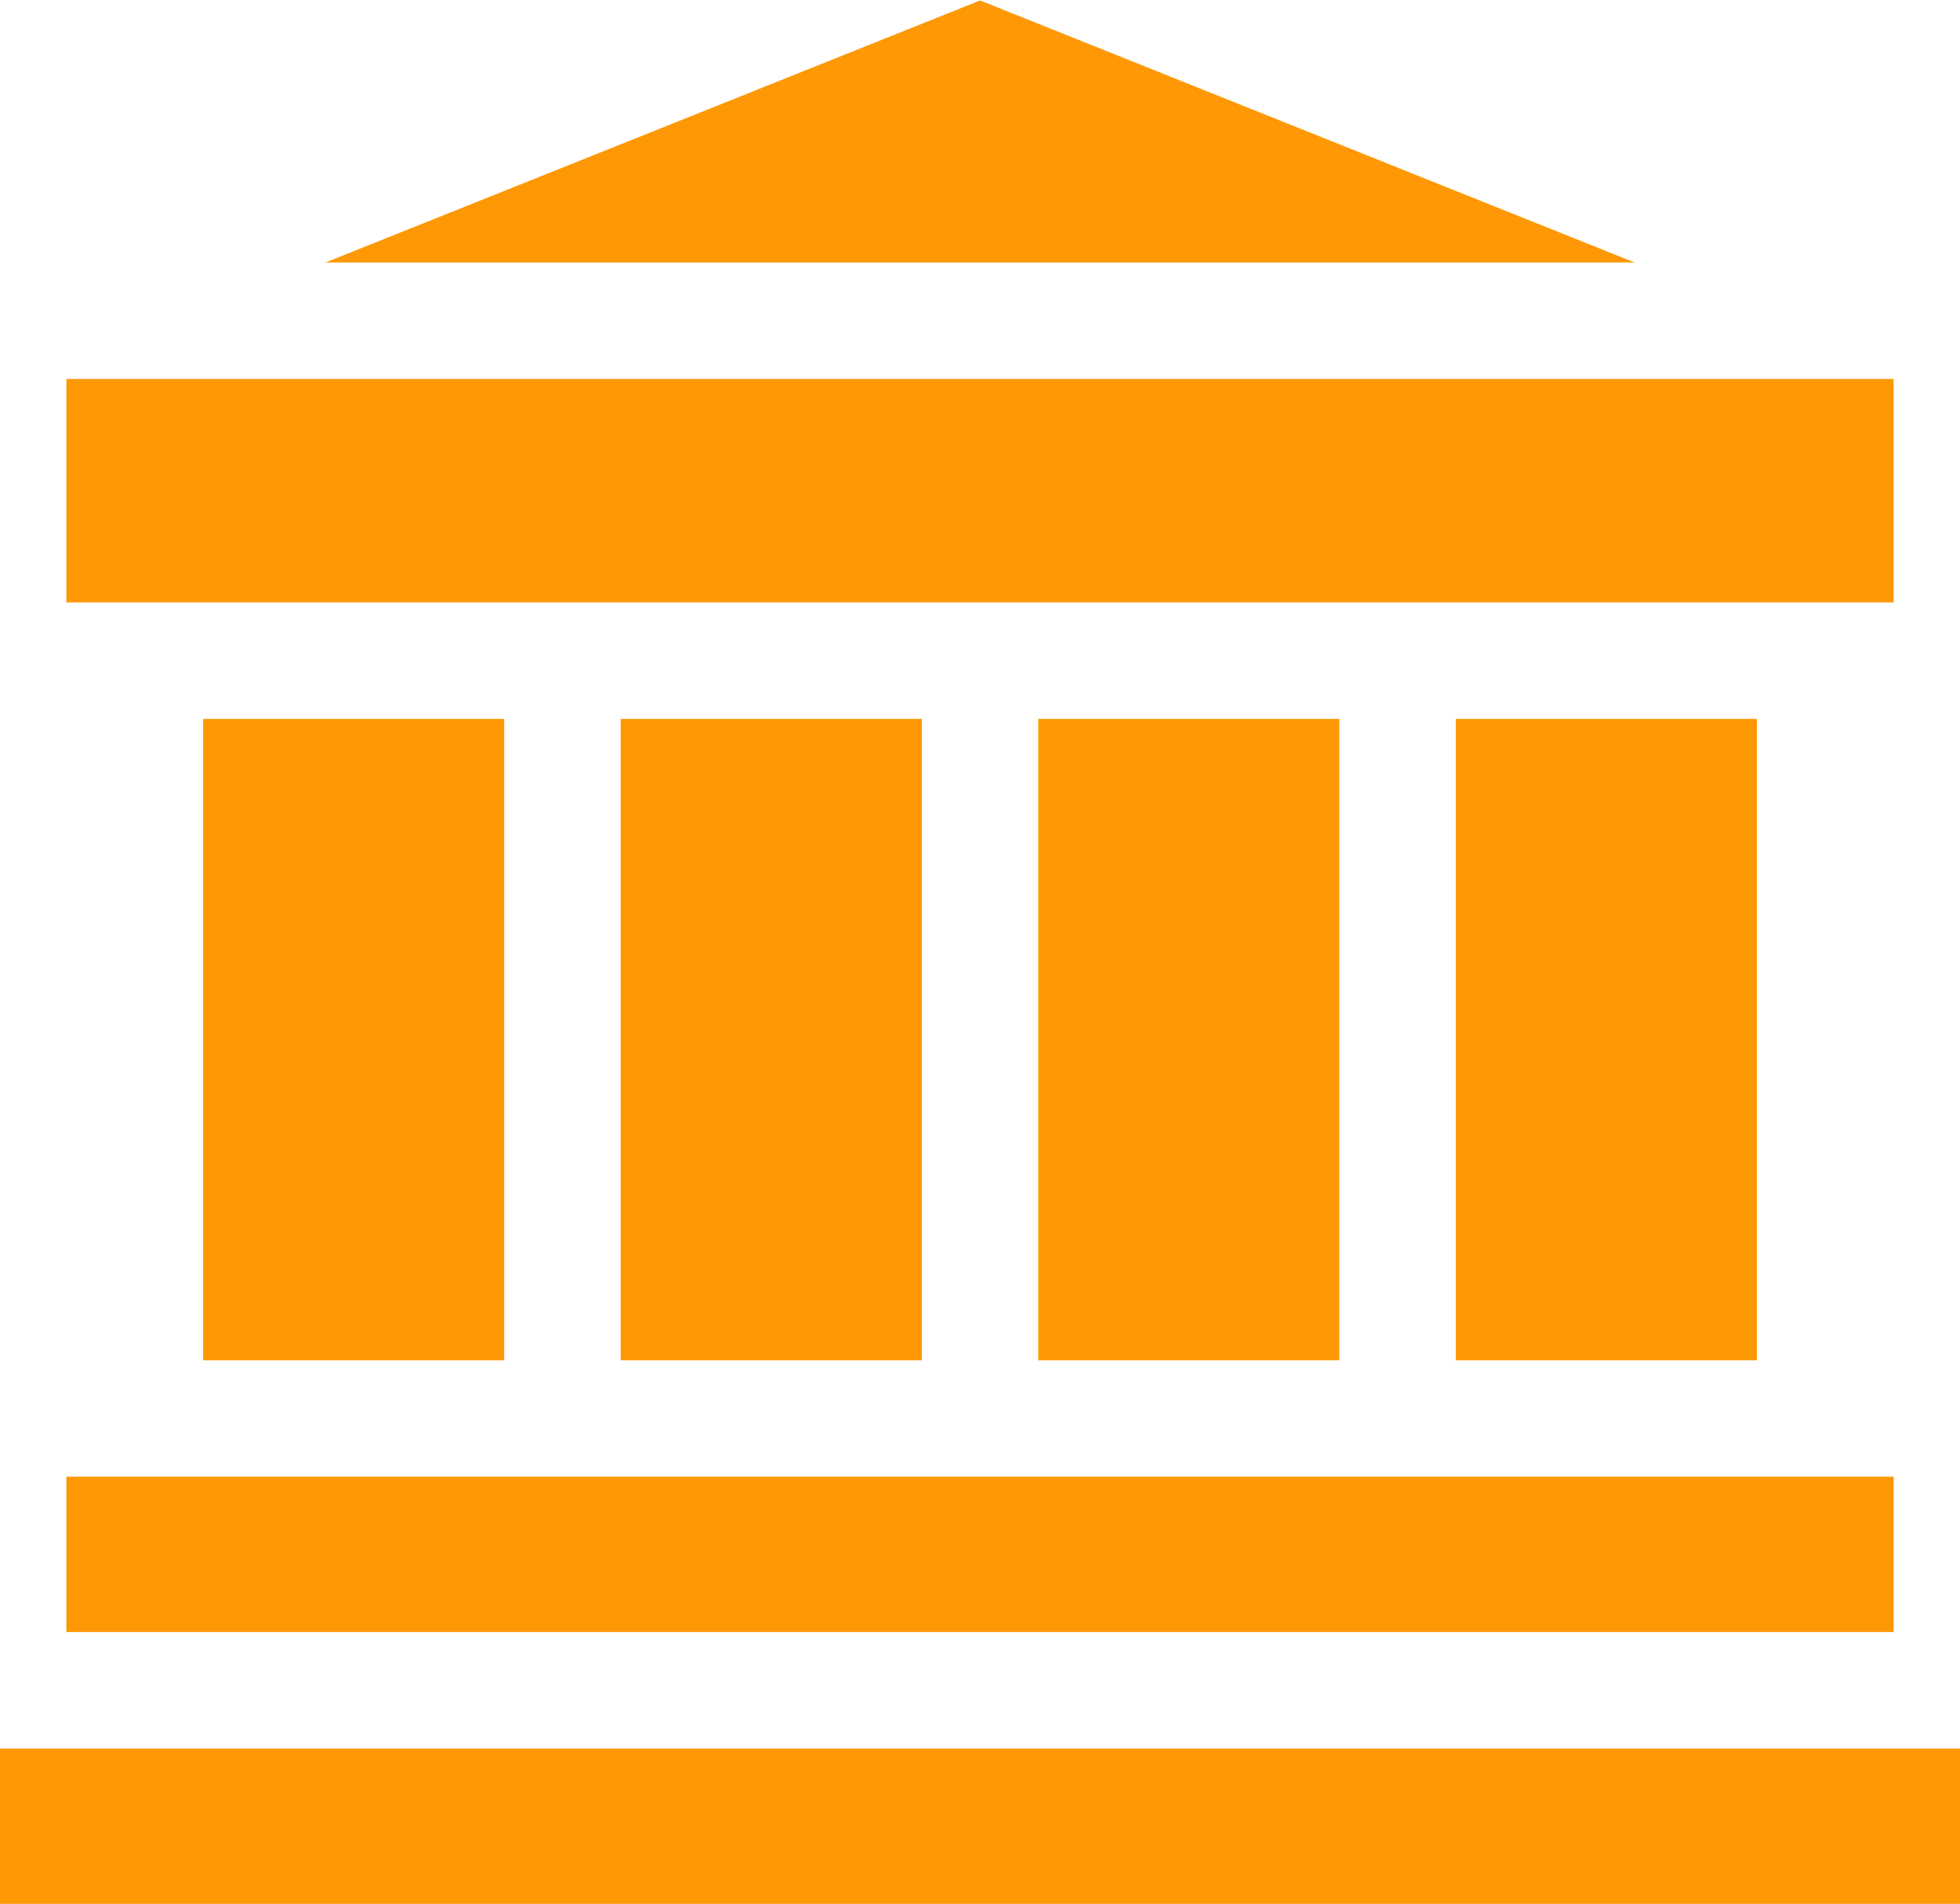 <svg xmlns="http://www.w3.org/2000/svg" width="17.543" height="17.037" viewBox="0 0 17.543 17.037">
  <g id="bank-svgrepo-com" transform="translate(0 -7.396)">
    <g id="Group_16147" data-name="Group 16147" transform="translate(2.913 7.396)">
      <g id="Group_16146" data-name="Group 16146">
        <path id="Path_4309" data-name="Path 4309" d="M90.871,7.4,85.012,9.745H96.73Z" transform="translate(-85.012 -7.396)" fill="#fe9805"/>
      </g>
    </g>
    <g id="Group_16149" data-name="Group 16149" transform="translate(0.594 20.61)">
      <g id="Group_16148" data-name="Group 16148">
        <rect id="Rectangle_1139" data-name="Rectangle 1139" width="16.355" height="1.39" fill="#fe9805"/>
      </g>
    </g>
    <g id="Group_16151" data-name="Group 16151" transform="translate(0 23.043)">
      <g id="Group_16150" data-name="Group 16150" transform="translate(0 0)">
        <rect id="Rectangle_1140" data-name="Rectangle 1140" width="17.543" height="1.39" fill="#fe9805"/>
      </g>
    </g>
    <g id="Group_16153" data-name="Group 16153" transform="translate(9.293 13.829)">
      <g id="Group_16152" data-name="Group 16152">
        <rect id="Rectangle_1141" data-name="Rectangle 1141" width="2.695" height="5.739" fill="#fe9805"/>
      </g>
    </g>
    <g id="Group_16155" data-name="Group 16155" transform="translate(13.03 13.829)">
      <g id="Group_16154" data-name="Group 16154">
        <rect id="Rectangle_1142" data-name="Rectangle 1142" width="2.695" height="5.739" fill="#fe9805"/>
      </g>
    </g>
    <g id="Group_16157" data-name="Group 16157" transform="translate(5.556 13.829)">
      <g id="Group_16156" data-name="Group 16156">
        <rect id="Rectangle_1143" data-name="Rectangle 1143" width="2.695" height="5.739" fill="#fe9805"/>
      </g>
    </g>
    <g id="Group_16159" data-name="Group 16159" transform="translate(1.818 13.829)">
      <g id="Group_16158" data-name="Group 16158">
        <rect id="Rectangle_1144" data-name="Rectangle 1144" width="2.695" height="5.739" fill="#fe9805"/>
      </g>
    </g>
    <g id="Group_16161" data-name="Group 16161" transform="translate(0.594 10.787)">
      <g id="Group_16160" data-name="Group 16160">
        <rect id="Rectangle_1145" data-name="Rectangle 1145" width="16.355" height="2" fill="#fe9805"/>
      </g>
    </g>
  </g>
</svg>
